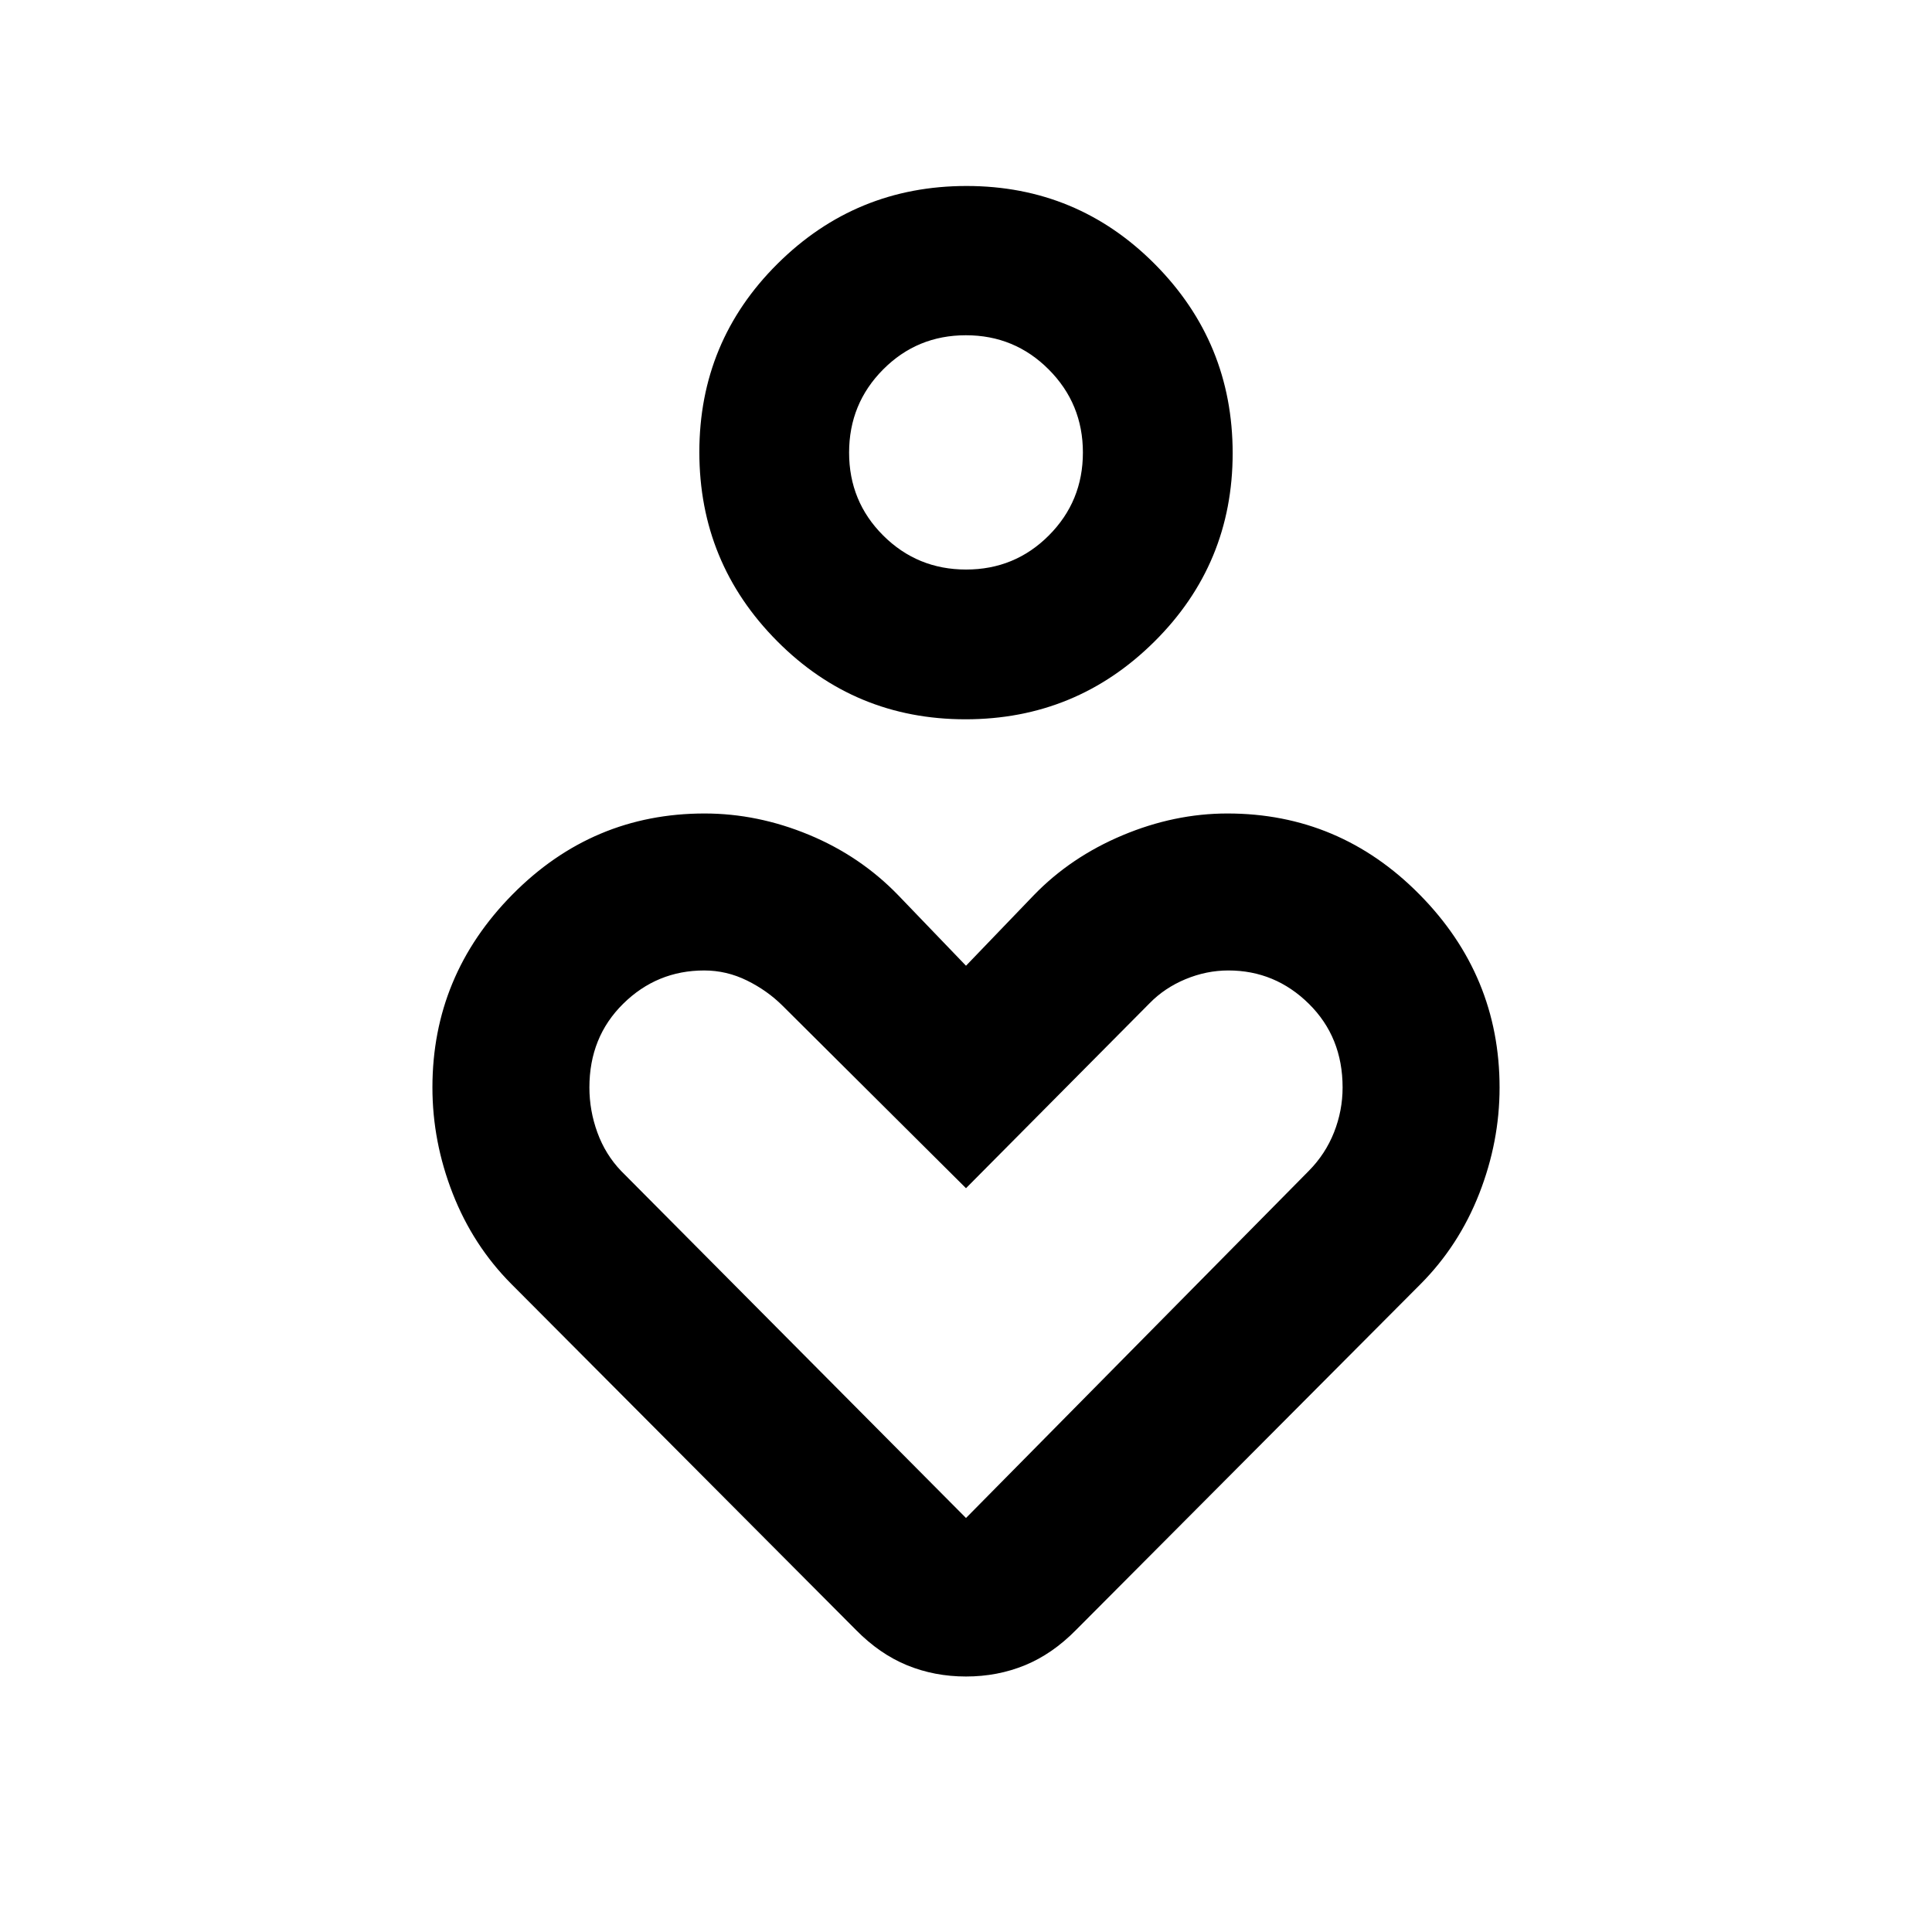 <svg xmlns="http://www.w3.org/2000/svg" height="20" viewBox="0 -960 960 960" width="20"><path d="M479.727-602.587q-55.006 0-93.616-38.884Q347.5-680.354 347.5-735.36q0-55.006 38.883-93.617 38.884-38.61 93.89-38.61t93.616 38.883q38.611 38.884 38.611 93.89 0 55.005-38.883 93.616-38.884 38.611-93.89 38.611Zm.329-74.413q24.227 0 41.129-16.959 16.902-16.958 16.902-41.184 0-24.227-16.959-41.248-16.958-17.022-41.184-17.022-24.227 0-41.129 17.007-16.902 17.008-16.902 41.305 0 24.296 16.959 41.199Q455.83-677 480.056-677Zm-54.708 526.935L254.135-321.94q-19.07-19.169-29.168-44.963-10.098-25.795-10.098-52.749 0-55.609 39.761-95.87t95.461-40.261q26.344 0 51.898 10.598 25.555 10.598 44.376 30.065L480-480.131l33.635-34.989q18.343-18.989 44.137-29.826 25.793-10.837 52.137-10.837 55.7 0 95.461 40.261 39.761 40.261 39.761 95.932 0 26.862-10.098 52.672-10.098 25.809-29.168 44.978L534.652-150.065q-11.745 11.935-25.372 17.522-13.628 5.587-29.28 5.587-15.652 0-29.28-5.587-13.627-5.587-25.372-17.522ZM480-205.717l170.319-172.464q8.29-8.384 12.551-19.167 4.26-10.782 4.26-22.304 0-25.044-16.782-41.587-16.783-16.543-39.98-16.543-10.89 0-21.322 4.343-10.432 4.343-17.903 12.031L480-369.587l-91.026-90.548q-7.648-7.647-17.789-12.647-10.142-5-21.267-5-23.483 0-40.266 16.543-16.782 16.543-16.782 41.587 0 11.522 3.984 22.436t11.764 19.039L480-205.717Zm0-529.37Zm0 396.717Z"/></svg>